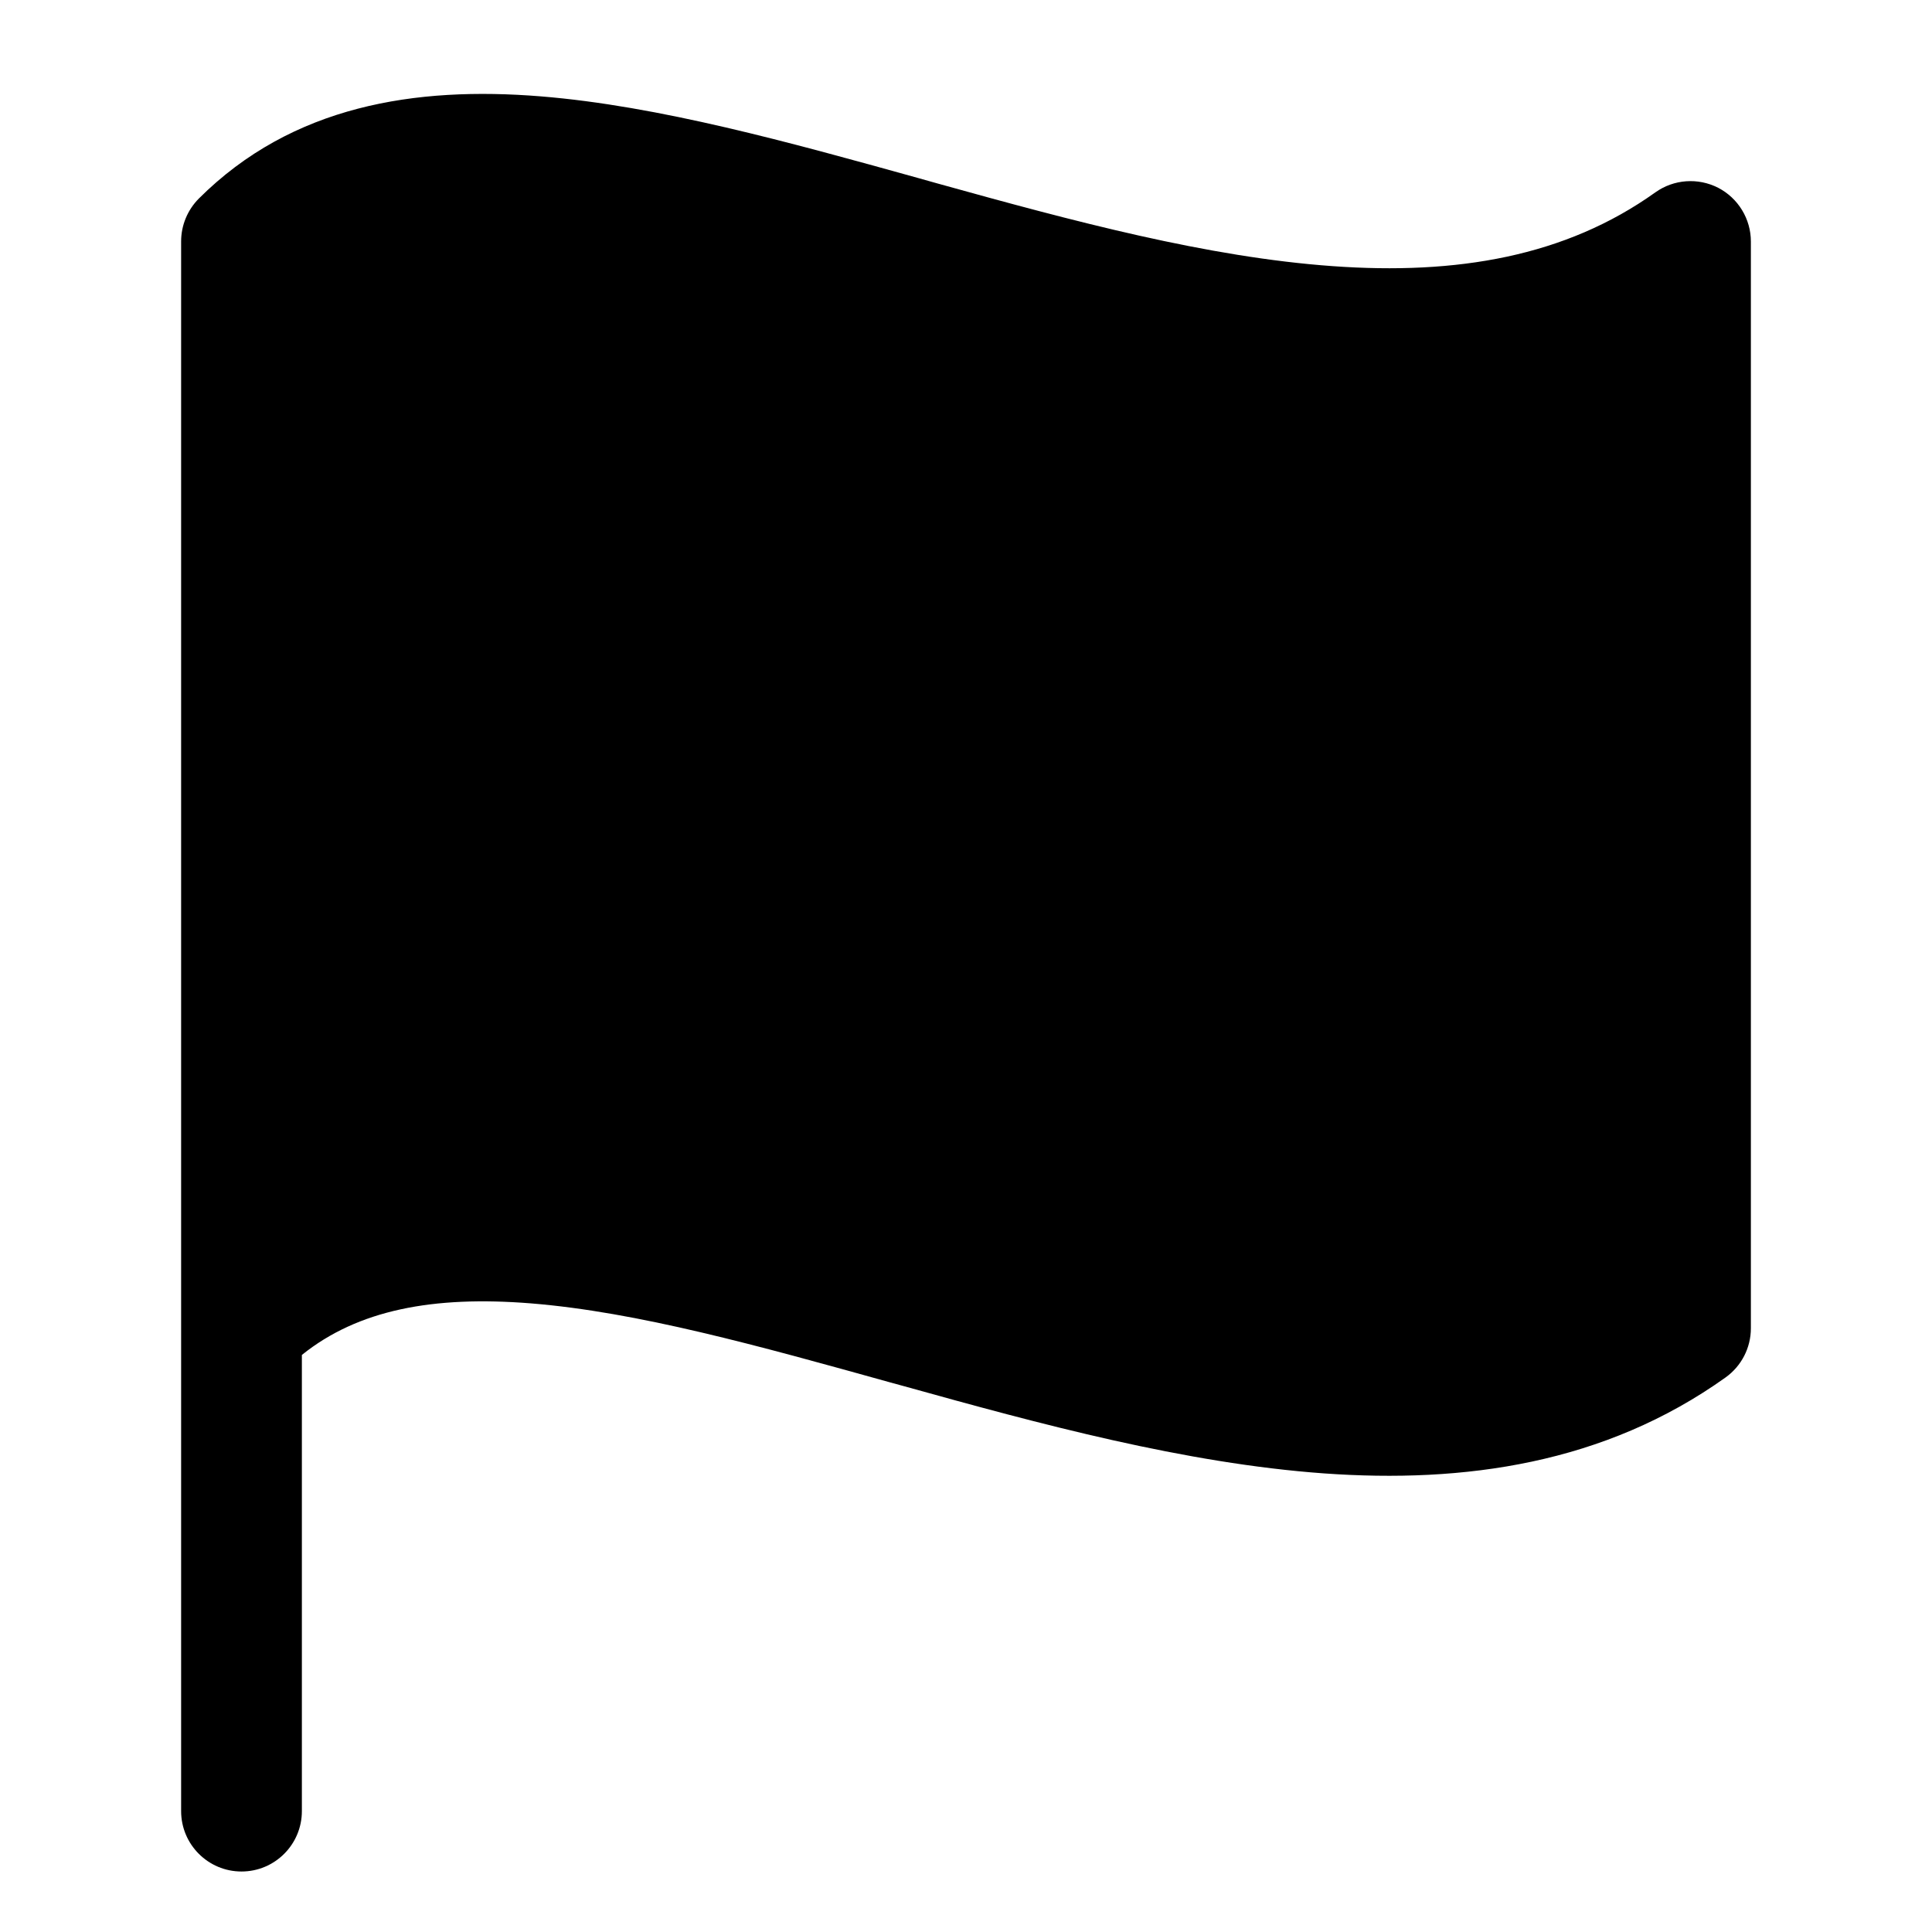 <svg width="16" height="16" viewBox="0 0 16 16" fill="none" xmlns="http://www.w3.org/2000/svg">
<path fill-rule="evenodd" clip-rule="evenodd" d="M4.397 10.794C3.586 10.729 2.964 10.848 2.5 11.221V14.999C2.5 15.275 2.276 15.499 2 15.499C1.724 15.499 1.5 15.275 1.5 14.999V10.999V1.999C1.5 1.866 1.553 1.739 1.646 1.645C2.42 0.872 3.441 0.714 4.478 0.798C5.455 0.877 6.541 1.179 7.599 1.473L7.759 1.518C8.892 1.833 10 2.13 11.036 2.204C12.063 2.278 12.963 2.126 13.709 1.593C13.862 1.484 14.062 1.47 14.229 1.555C14.395 1.641 14.5 1.813 14.5 2V11C14.5 11.162 14.422 11.313 14.291 11.407C13.287 12.124 12.125 12.285 10.964 12.202C9.813 12.119 8.608 11.792 7.491 11.481L7.374 11.449L7.374 11.449C6.278 11.144 5.277 10.865 4.397 10.794Z" fill="currentColor"/>
</svg>
